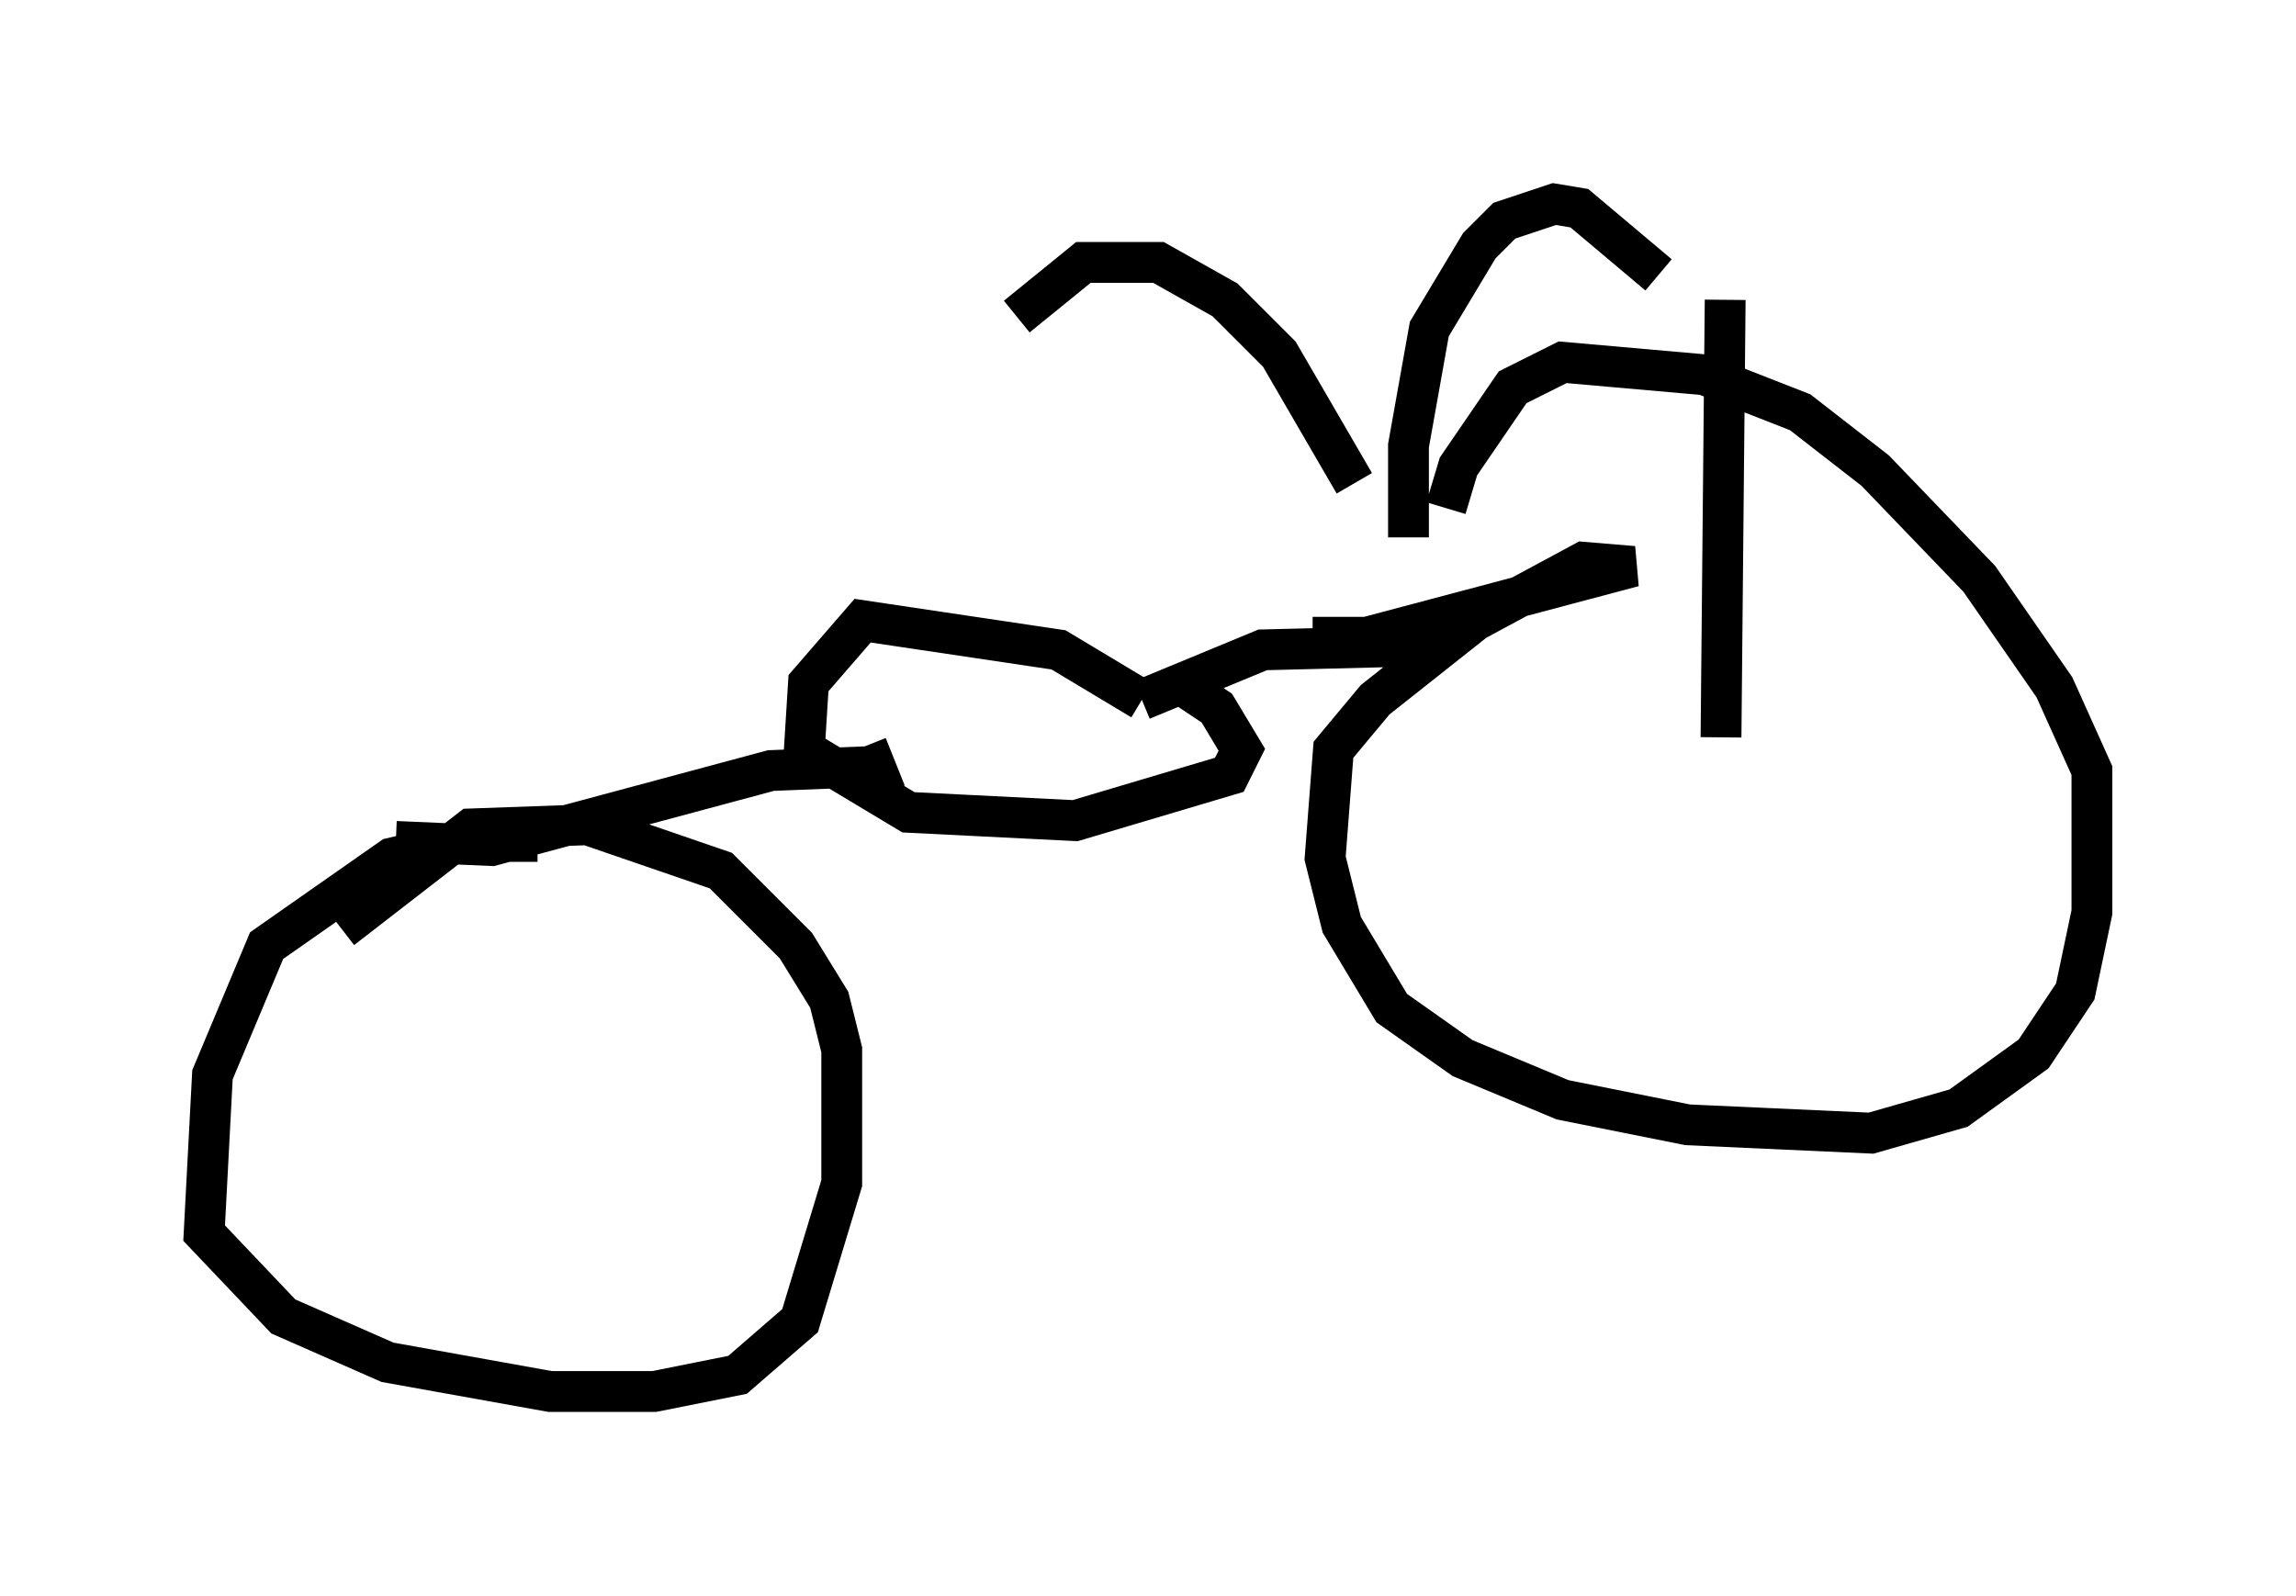 <?xml version="1.0" encoding="utf-8" ?>
<svg baseProfile="full" height="39.094" version="1.1" width="56.244" xmlns="http://www.w3.org/2000/svg" xmlns:ev="http://www.w3.org/2001/xml-events" xmlns:xlink="http://www.w3.org/1999/xlink"><defs /><rect fill="white" height="39.094" width="56.244" x="0" y="0" /><path d="M34.707, 15.923 m-1.531, -4.083 l-1.838, -3.165 -1.327, -1.327 l-1.633, -0.919 -1.838, 0.0 l-1.633, 1.327 m9.596, 5.41 l0.0, -2.246 0.51, -2.858 l1.225, -2.042 0.613, -0.613 l1.225, -0.408 0.613, 0.102 l1.94, 1.633 m-5.206, 8.575 l-0.408, 0.51 -4.083, 0.102 l-2.96, 1.225 m0.0, 0.0 l-2.042, -1.225 -4.798, -0.715 l-1.327, 1.531 -0.102, 1.633 l2.552, 1.531 4.083, 0.204 l3.777, -1.123 0.306, -0.613 l-0.613, -1.021 -0.919, -0.613 m-7.656, 1.531 l0.204, 0.51 -2.552, 0.102 l-6.84, 1.838 -2.348, -0.102 m3.471, 0.0 l-1.838, 0.0 -1.735, 0.408 l-3.063, 2.144 -1.327, 3.165 l-0.204, 3.879 1.94, 2.042 l2.552, 1.123 3.981, 0.715 l2.552, 0.0 2.042, -0.408 l1.531, -1.327 1.021, -3.369 l0.0, -3.267 -0.306, -1.225 l-0.817, -1.327 -1.838, -1.838 l-3.267, -1.123 -2.858, 0.102 l-3.165, 2.45 m23.786, -7.146 l1.327, 0.0 6.533, -1.735 l-1.225, -0.102 -2.654, 1.429 l-2.45, 1.94 -1.021, 1.225 l-0.204, 2.654 0.408, 1.633 l1.225, 2.042 1.735, 1.225 l2.45, 1.021 3.063, 0.613 l4.492, 0.204 2.144, -0.613 l1.838, -1.327 1.021, -1.531 l0.408, -1.94 0.0, -3.471 l-0.919, -2.042 -1.838, -2.654 l-2.552, -2.654 -1.838, -1.429 l-2.348, -0.919 -3.471, -0.306 l-1.225, 0.613 -1.327, 1.94 l-0.306, 1.021 m6.738, 5.615 l0.102, -10.719 " fill="none" stroke="black" stroke-width="1" /></svg>